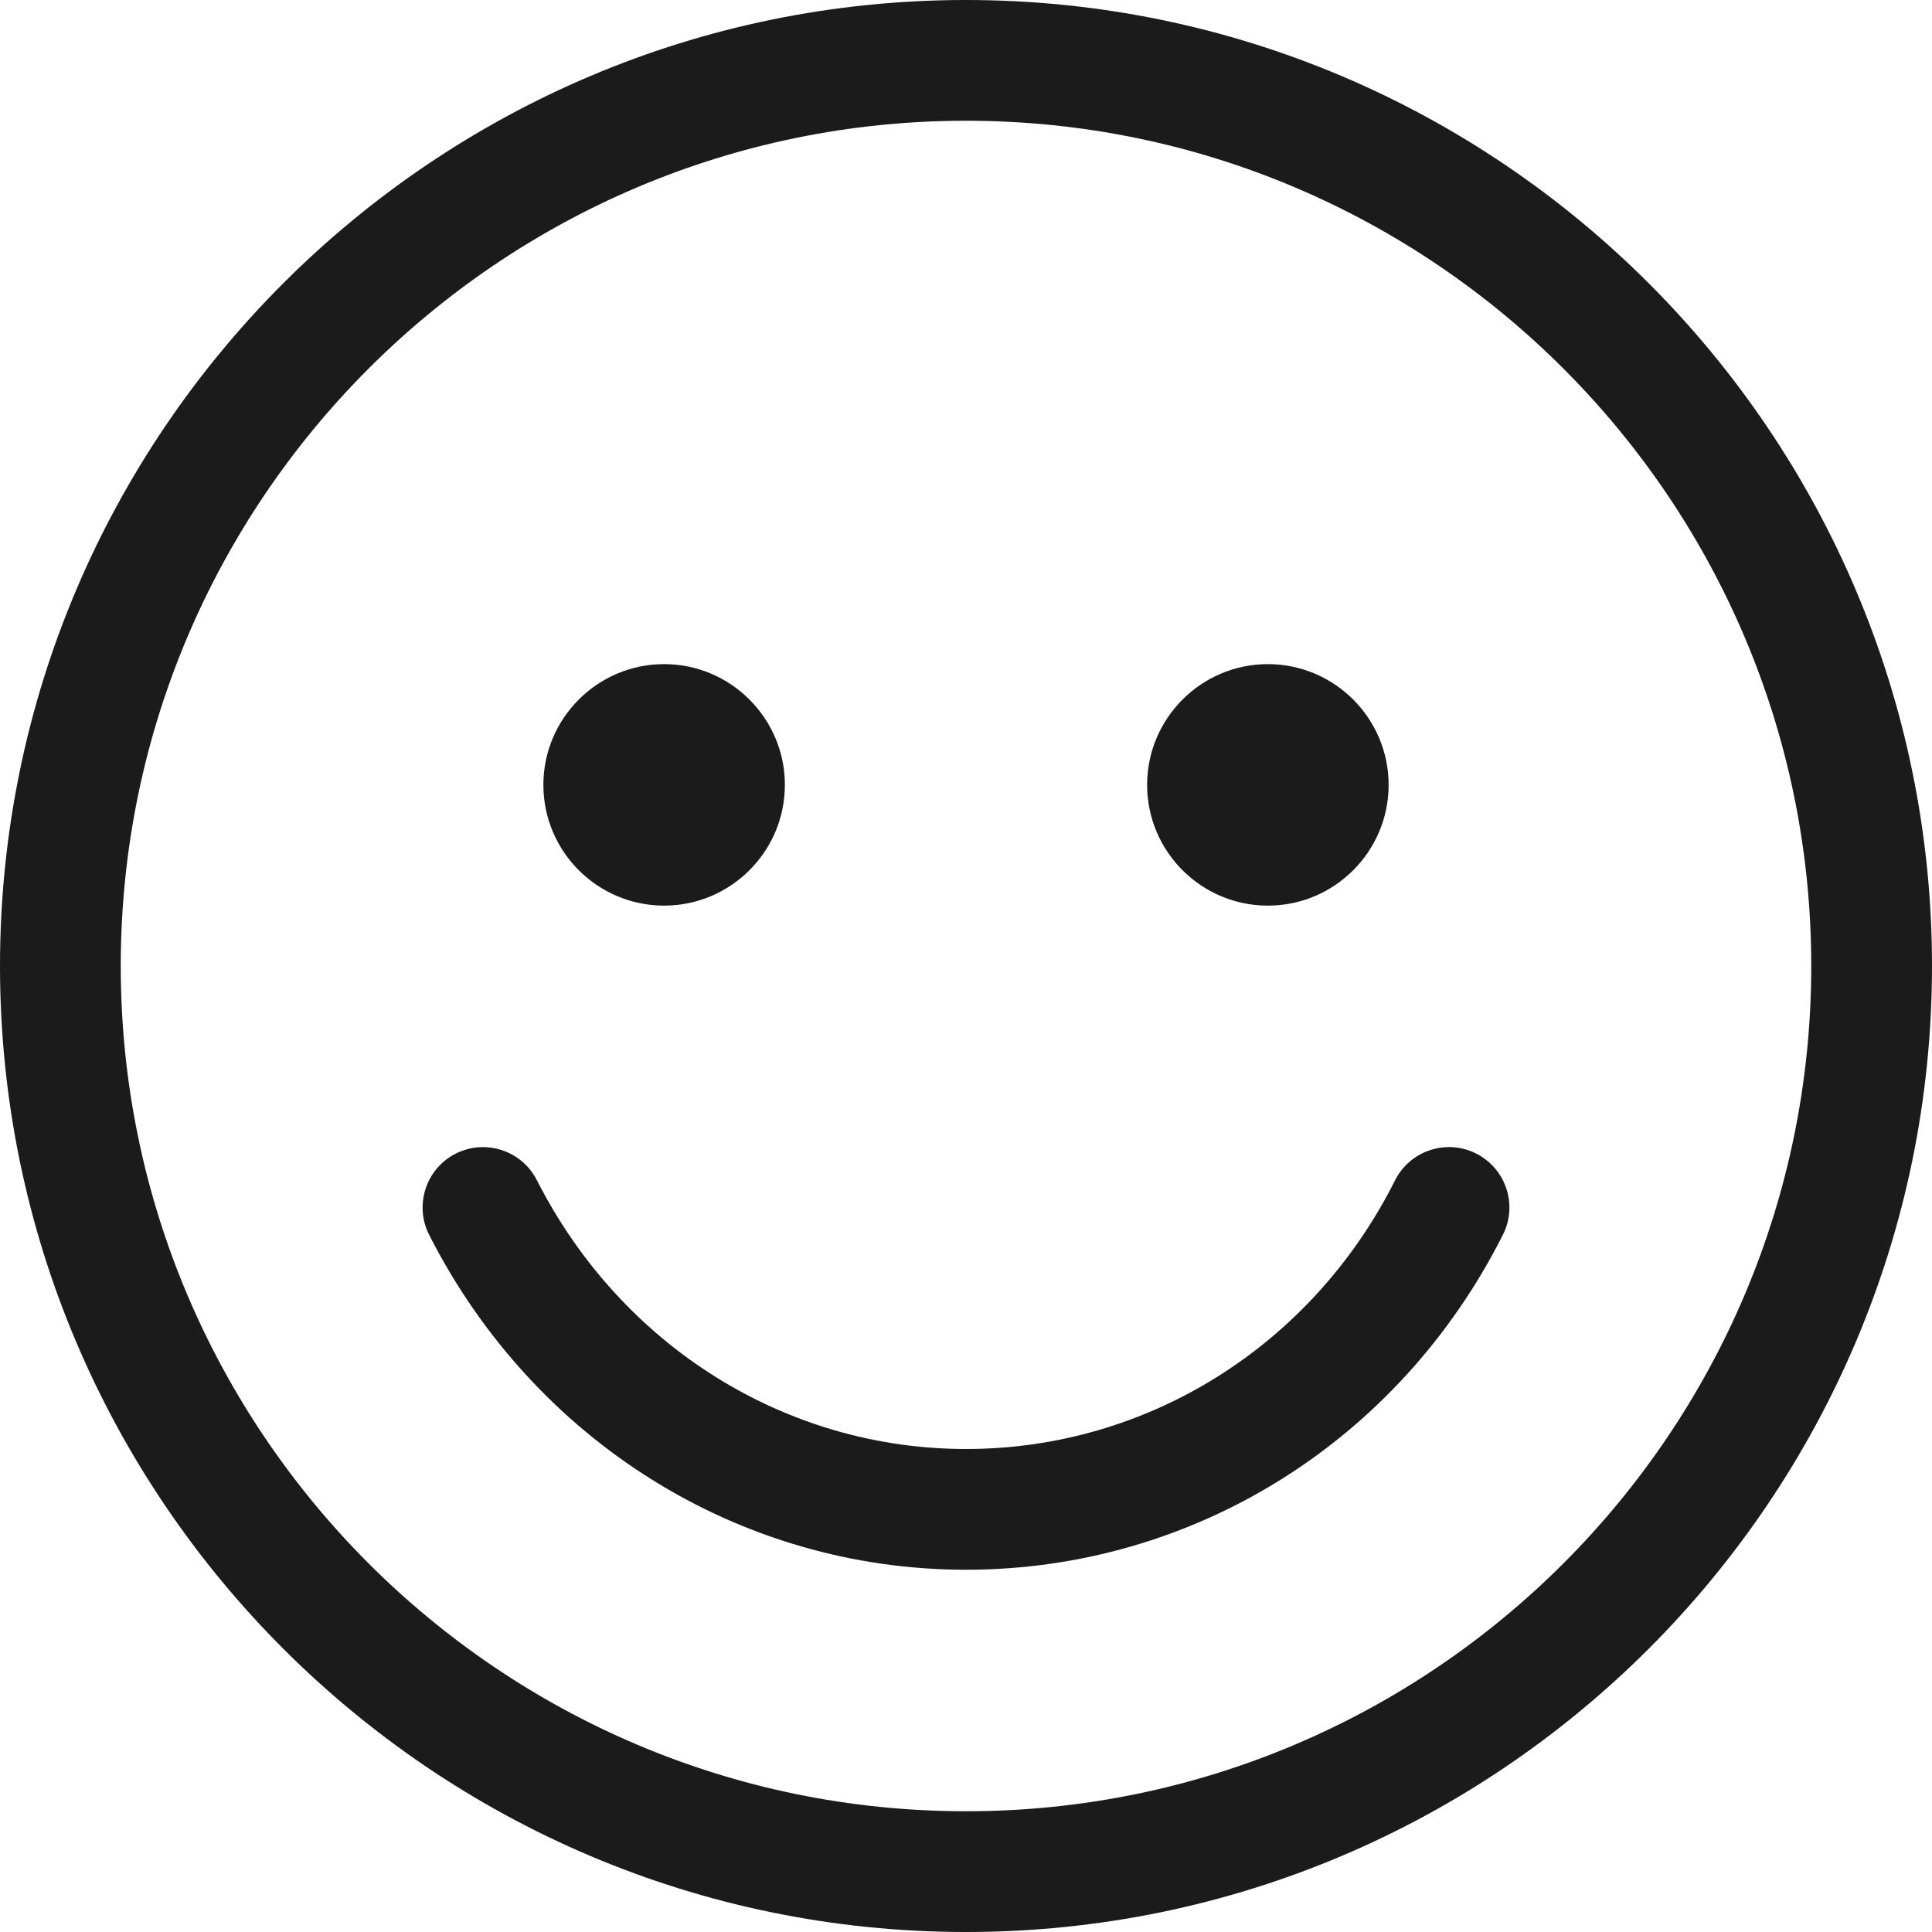 <svg xmlns="http://www.w3.org/2000/svg" xmlns:xlink="http://www.w3.org/1999/xlink" preserveAspectRatio="xMidYMid" width="32" height="32" viewBox="0 0 32 32">
  <defs>
    <style>
      .cls-1 {
        fill: #1b1b1b;
        fill-rule: evenodd;
      }
    </style>
  </defs>
  <path d="M16.000,32.000 C7.178,32.000 0.000,24.822 0.000,16.000 C0.000,7.178 7.178,-0.000 16.000,-0.000 C24.822,-0.000 32.000,7.178 32.000,16.000 C32.000,24.822 24.822,32.000 16.000,32.000 ZM16.000,2.000 C8.280,2.000 2.000,8.280 2.000,16.000 C2.000,23.720 8.280,30.000 16.000,30.000 C23.720,30.000 30.000,23.720 30.000,16.000 C30.000,8.280 23.720,2.000 16.000,2.000 ZM16.000,26.000 C12.255,26.000 8.848,23.875 7.108,20.453 C6.858,19.961 7.055,19.358 7.547,19.108 C8.039,18.859 8.641,19.054 8.892,19.547 C10.288,22.294 13.012,24.000 16.000,24.000 C19.002,24.000 21.726,22.295 23.106,19.551 C23.354,19.057 23.957,18.858 24.449,19.106 C24.943,19.355 25.142,19.956 24.894,20.449 C23.170,23.873 19.763,26.000 16.000,26.000 ZM21.000,15.000 C19.897,15.000 19.000,14.103 19.000,13.000 C19.000,11.898 19.897,11.000 21.000,11.000 C22.103,11.000 23.000,11.898 23.000,13.000 C23.000,14.103 22.103,15.000 21.000,15.000 ZM11.000,15.000 C9.897,15.000 9.000,14.103 9.000,13.000 C9.000,11.898 9.897,11.000 11.000,11.000 C12.102,11.000 13.000,11.898 13.000,13.000 C13.000,14.103 12.102,15.000 11.000,15.000 Z" class="cls-1"/>
</svg>
